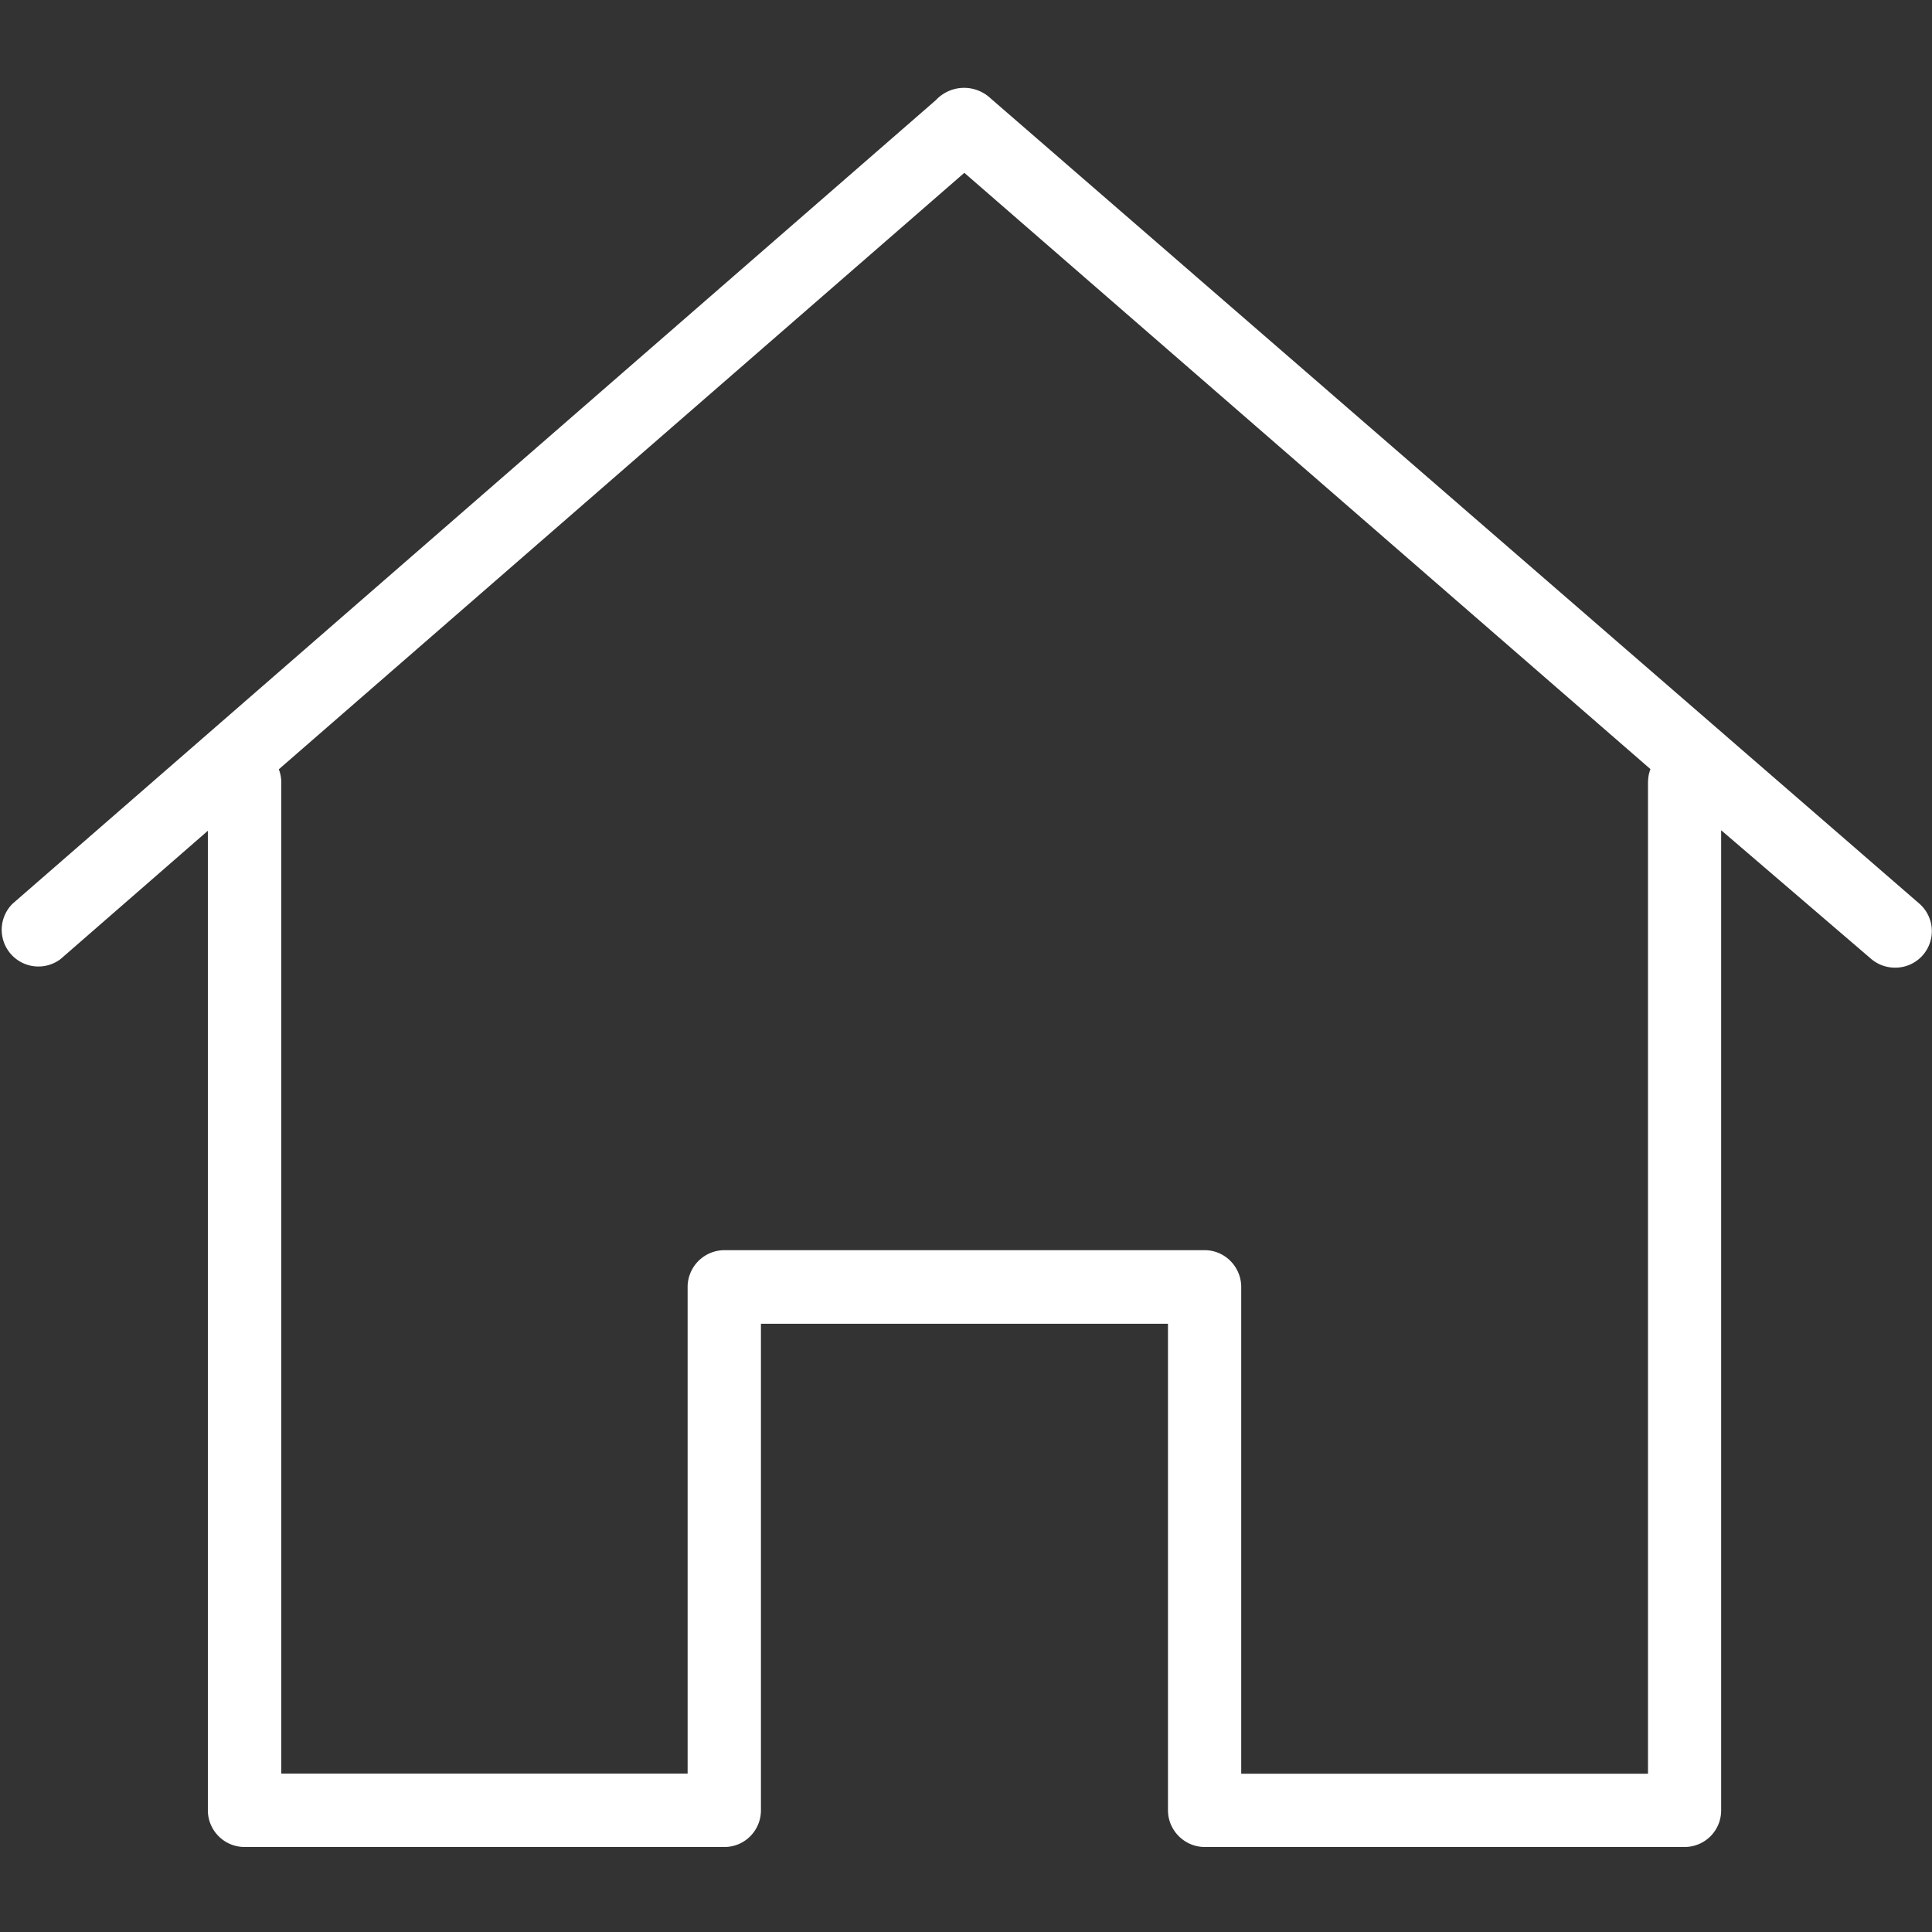 <svg width="22" height="22" viewBox="0 0 22 22" xmlns="http://www.w3.org/2000/svg"><rect x="0" y="0" width="22" height="22" fill="#333333" stroke="none"/><title>navNewApp</title><path d="M21.856 10.29L11.28 1.12a.44.44 0 0 0-.623.02L.144 10.29a.418.418 0 0 0 .547.63l1.676-1.46v11.154c0 .23.187.418.418.418H8.25c.23 0 .415-.188.415-.418v-5.54H13.3v5.54c0 .23.19.418.418.418h5.464a.416.416 0 0 0 .417-.418V9.454l1.708 1.465c.08.068.177.1.274.1a.416.416 0 0 0 .274-.73zm-3.09-1.392v11.3h-4.632v-5.542c0-.23-.186-.42-.416-.42H8.25a.42.42 0 0 0-.42.42v5.54H3.203V8.9a.416.416 0 0 0-.028-.14l7.806-6.792 7.813 6.79a.397.397 0 0 0-.027.142z" fill="#FFF" fill-rule="evenodd"/></svg>